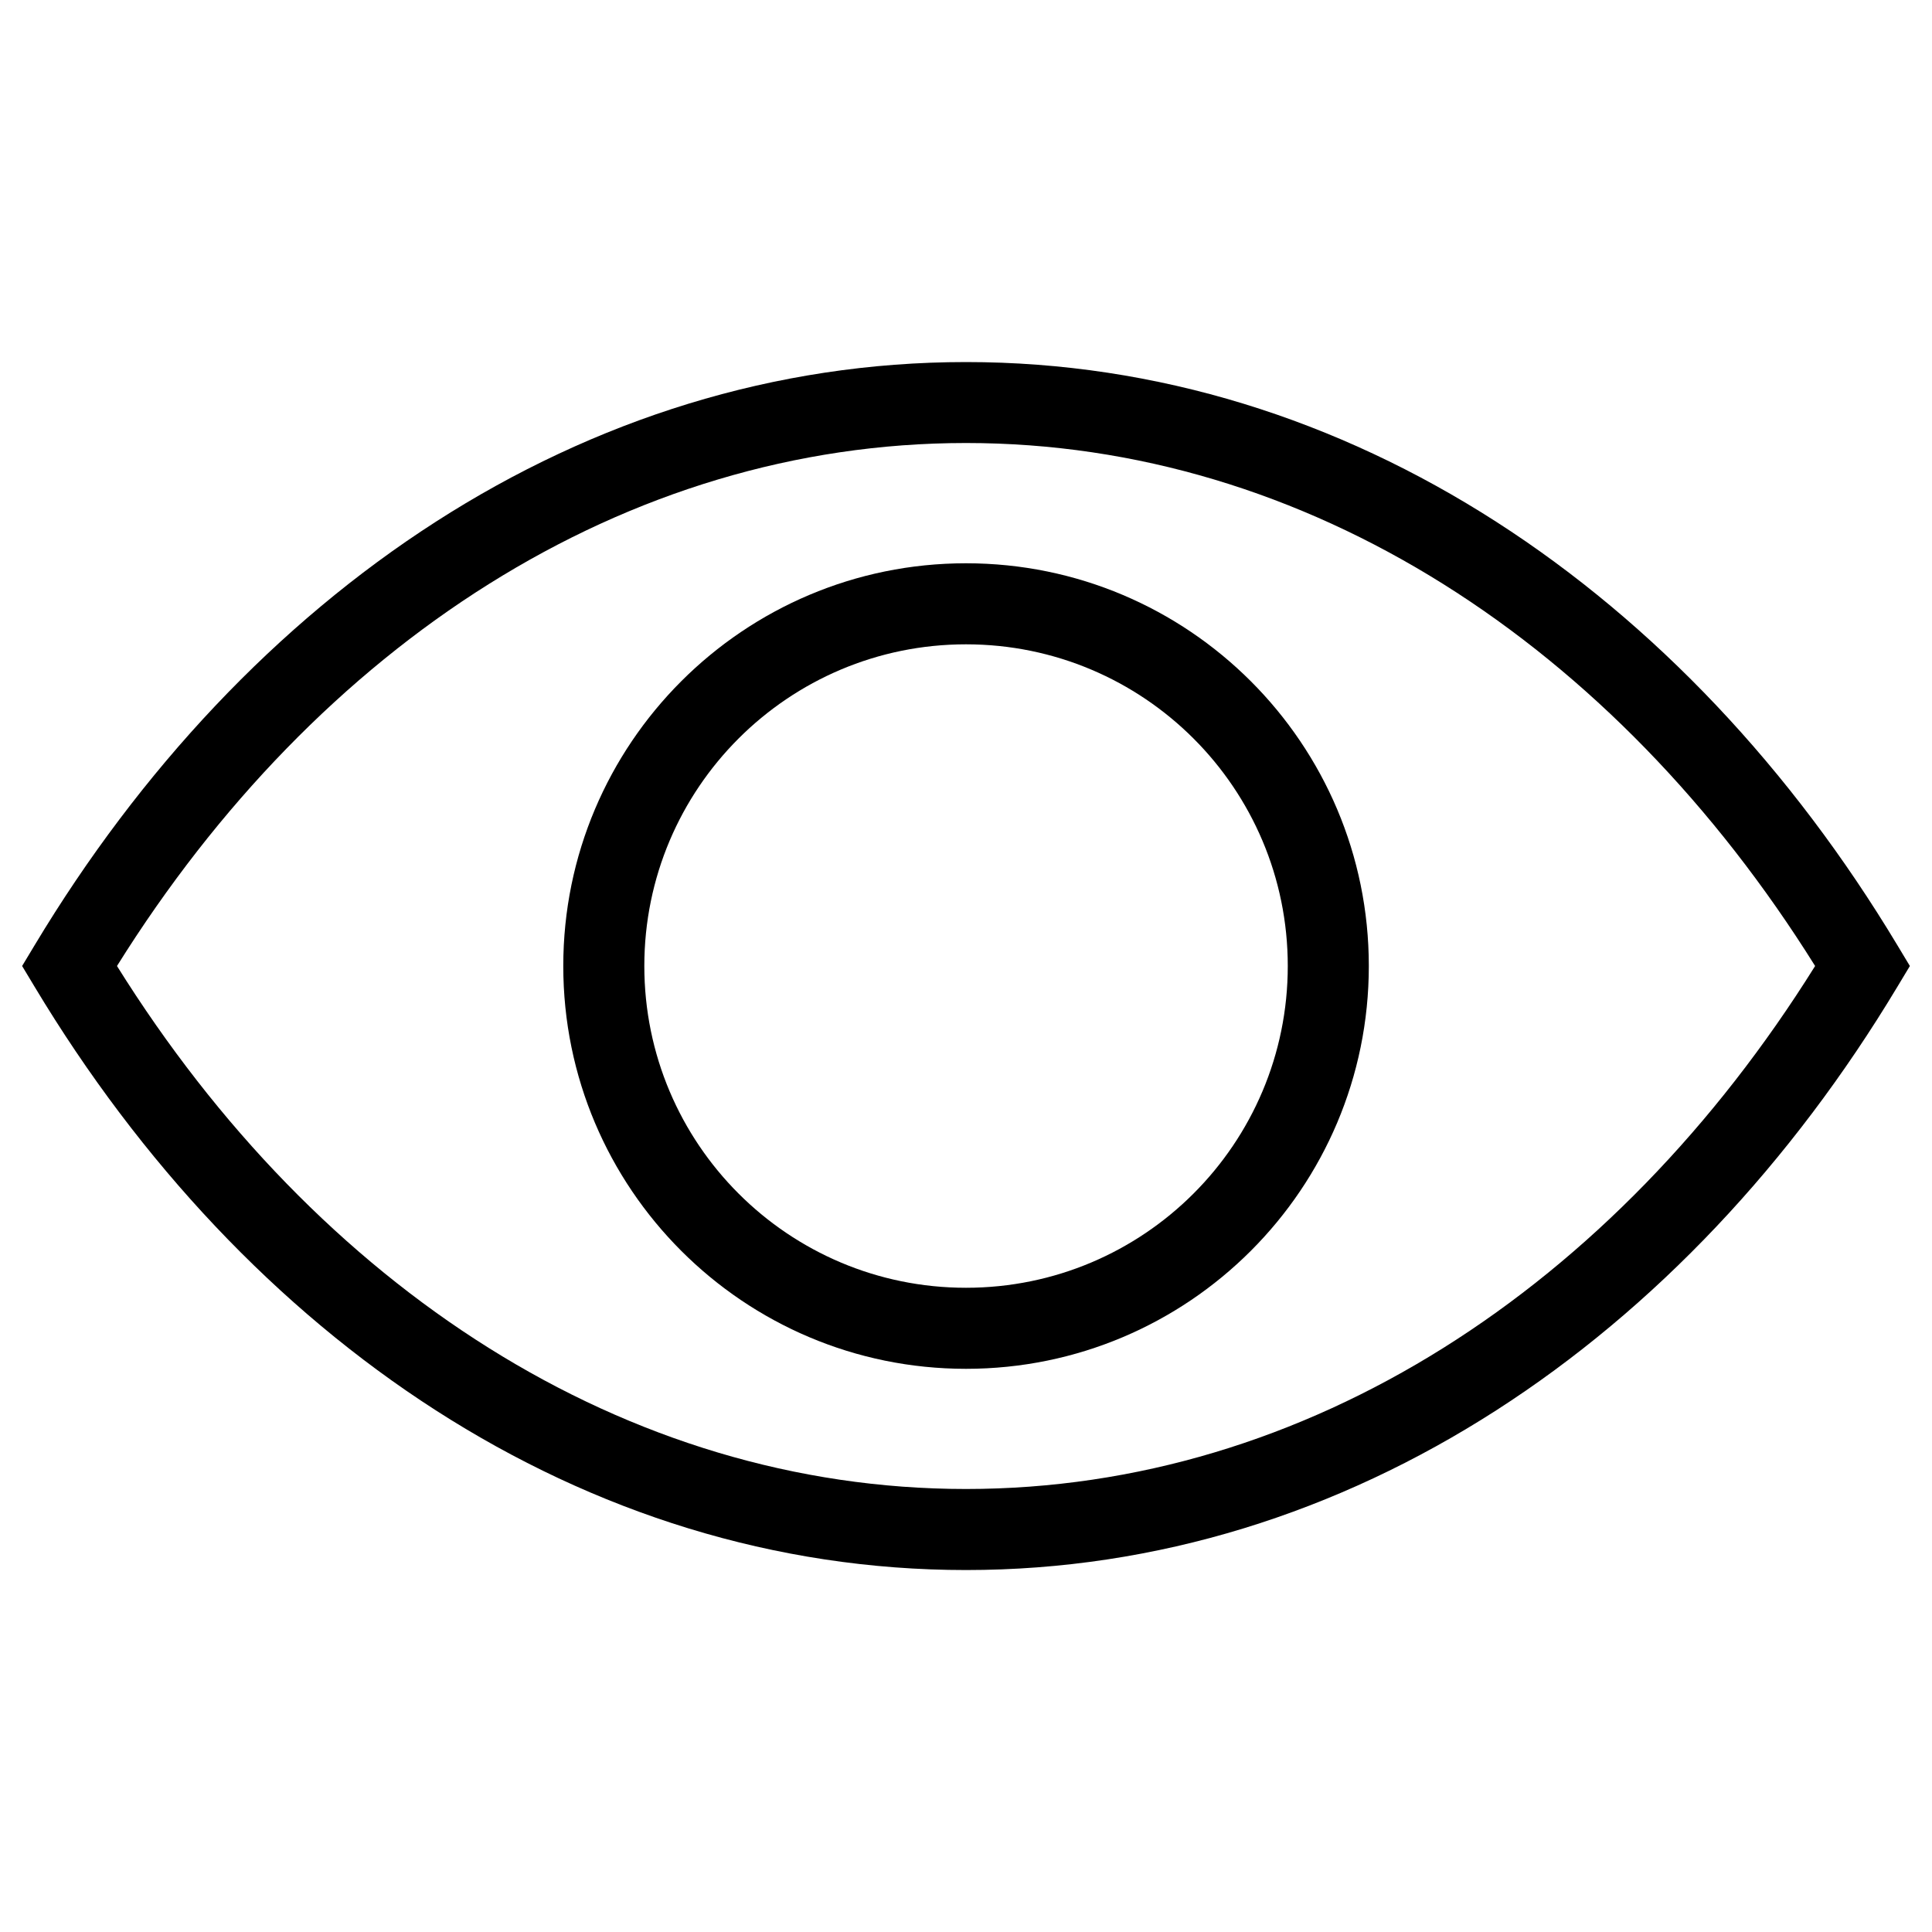 <svg width="20" height="20" viewBox="0 0 20 20" fill="none" xmlns="http://www.w3.org/2000/svg">
<path fill-rule="evenodd" clip-rule="evenodd" d="M10 6.67C8.161 6.67 6.67 8.161 6.67 10C6.67 11.84 8.161 13.331 10 13.331C11.84 13.331 13.331 11.84 13.331 10C13.331 8.161 11.84 6.67 10 6.67ZM5.831 10C5.831 7.698 7.698 5.831 10 5.831C12.303 5.831 14.17 7.698 14.17 10C14.17 12.303 12.303 14.17 10 14.17C7.698 14.17 5.831 12.303 5.831 10Z" fill="black"/>
<path fill-rule="evenodd" clip-rule="evenodd" d="M0.359 9.784C2.546 6.144 6.032 3.748 10 3.748C13.968 3.748 17.454 6.144 19.641 9.784L19.771 10L19.641 10.216C17.454 13.857 13.969 16.253 10 16.253C6.032 16.253 2.546 13.857 0.359 10.216L0.229 10L0.359 9.784ZM1.211 10C3.289 13.328 6.471 15.414 10 15.414C13.53 15.414 16.712 13.328 18.79 10C16.712 6.673 13.53 4.586 10 4.586C6.471 4.586 3.289 6.673 1.211 10Z" fill="black"/>
</svg>

